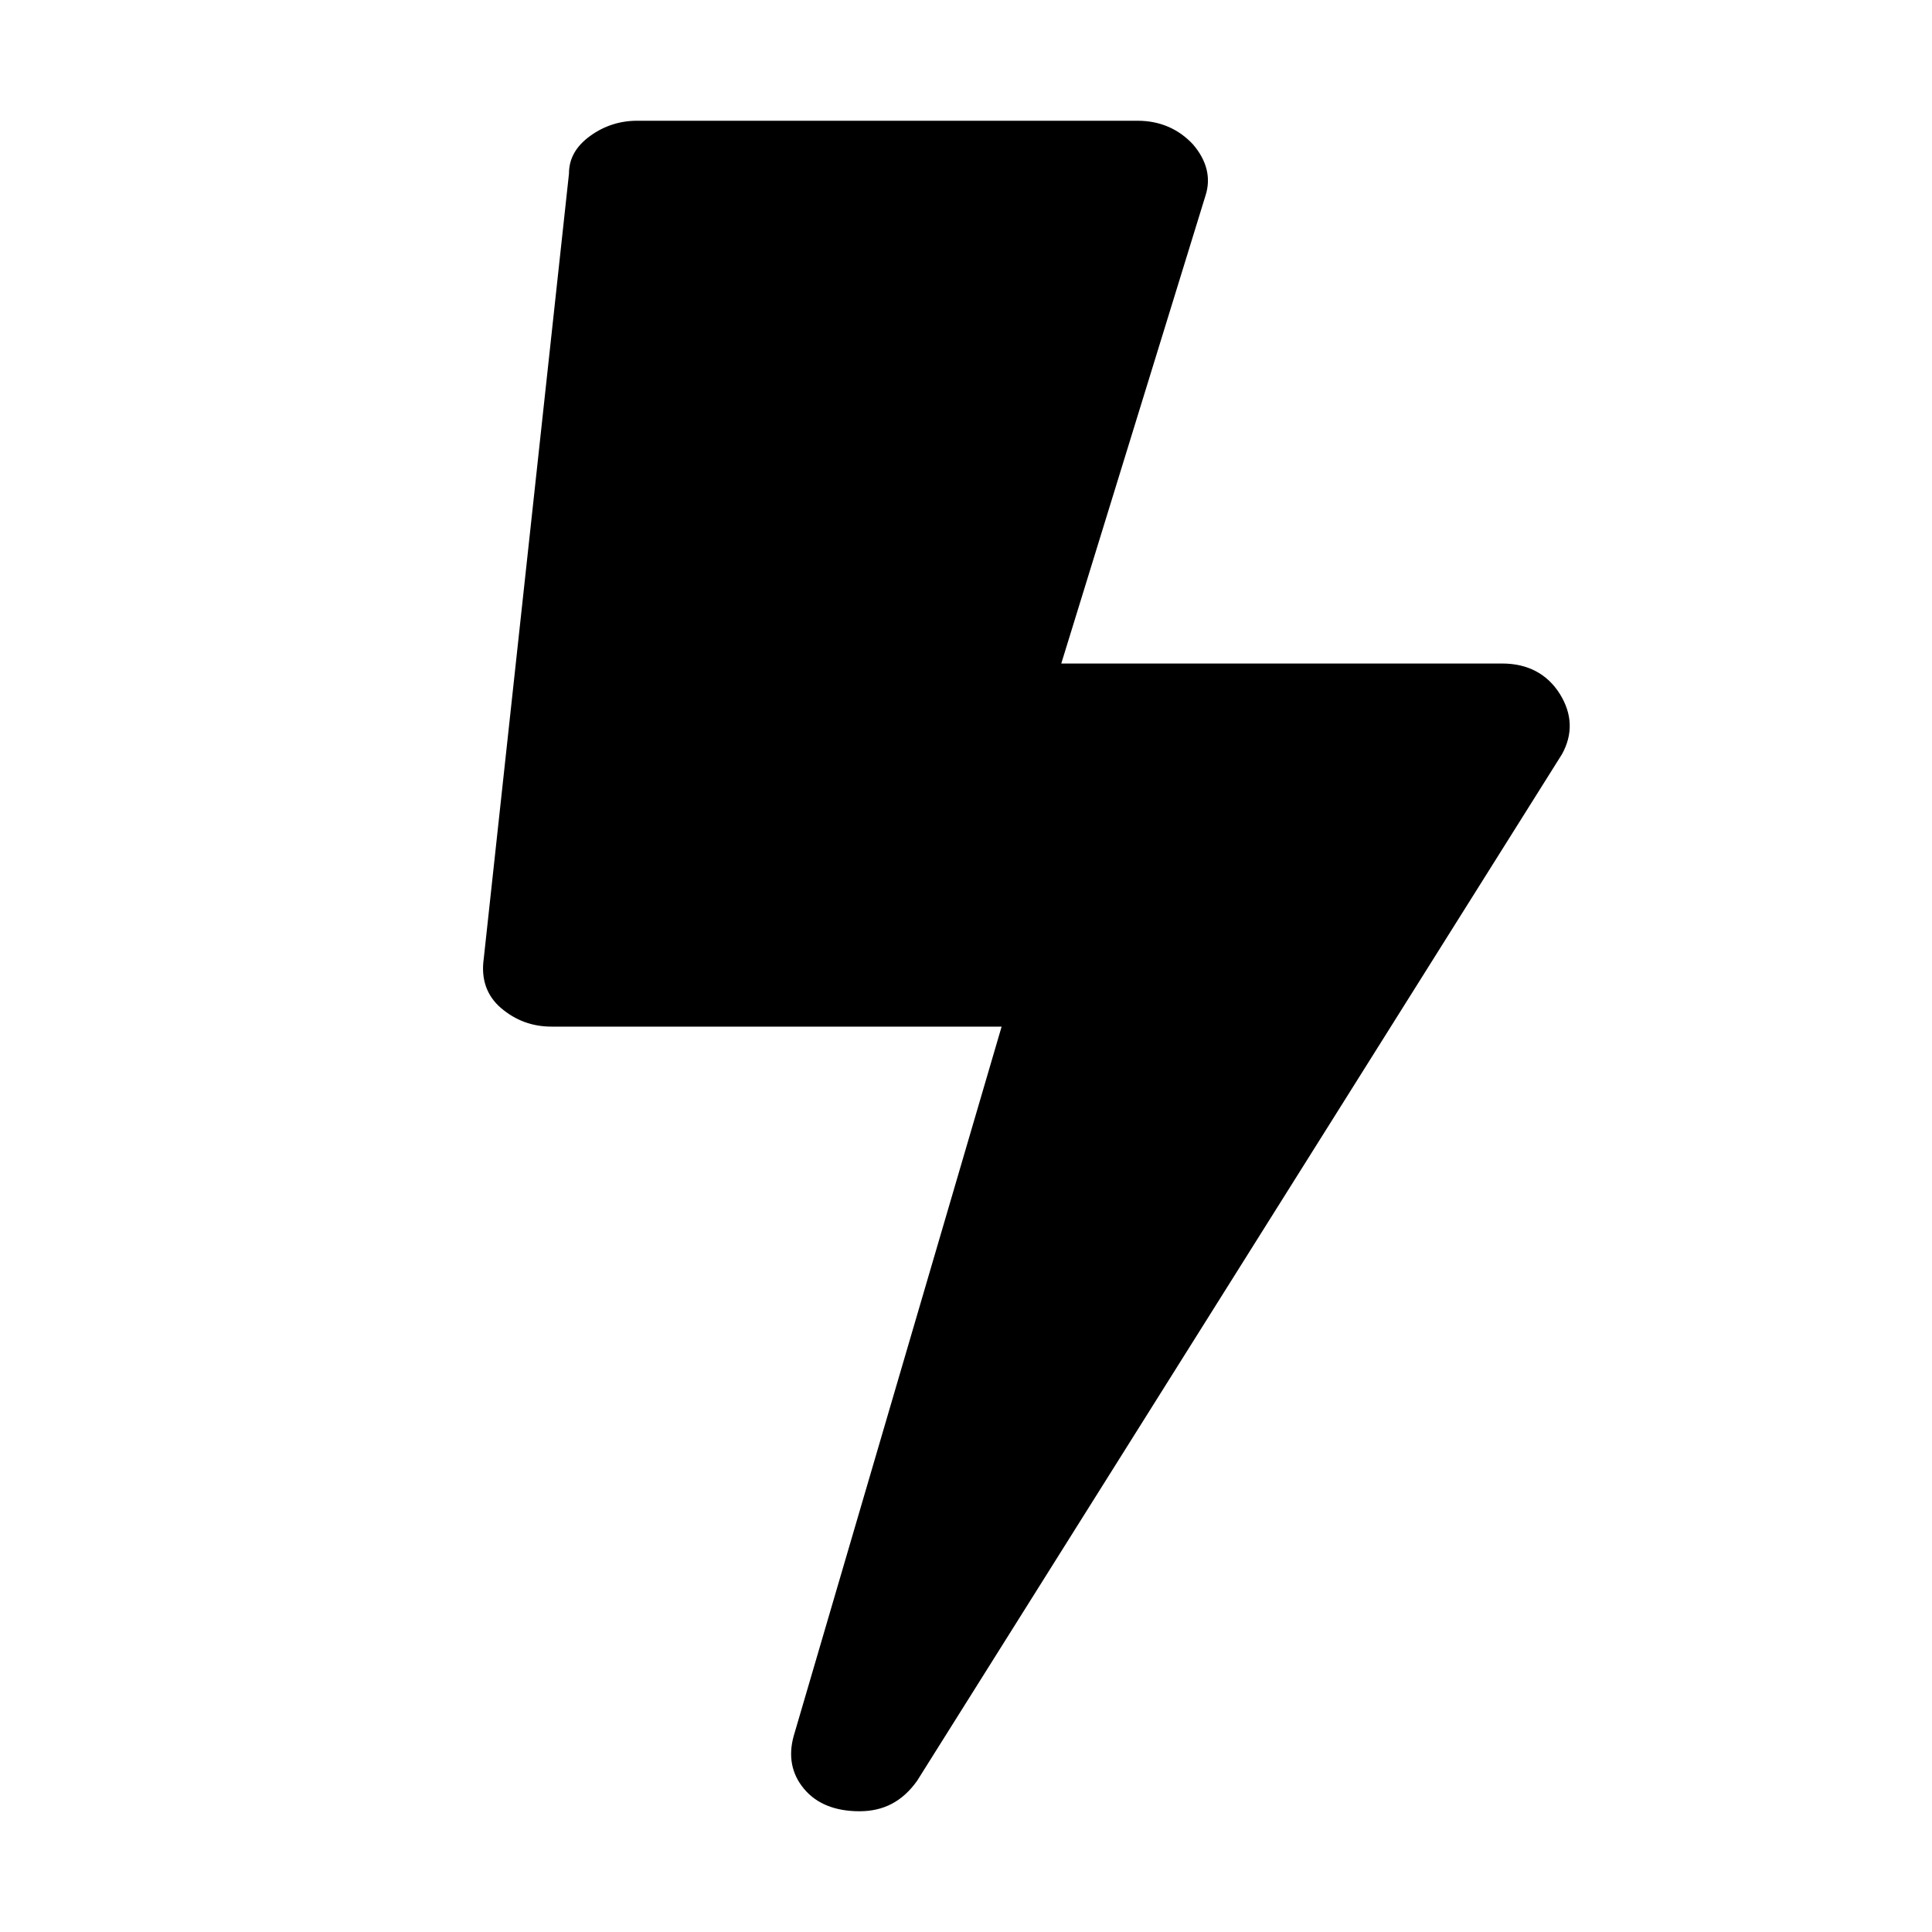 <svg width="16" height="16" viewBox="0 0 16 16" fill="currentColor" xmlns="http://www.w3.org/2000/svg">
<path d="M9.421 1H5.275C5.137 1 5.005 1.041 4.89 1.124C4.769 1.211 4.712 1.314 4.712 1.438L4.006 7.941C3.983 8.106 4.029 8.245 4.149 8.348C4.27 8.451 4.408 8.502 4.568 8.502H8.295L6.573 14.377C6.527 14.542 6.555 14.691 6.659 14.815C6.762 14.938 6.917 15 7.118 15C7.319 15 7.474 14.918 7.595 14.748L12.935 6.247C13.027 6.082 13.021 5.912 12.918 5.747C12.815 5.583 12.654 5.495 12.441 5.495H8.789L9.984 1.618C10.03 1.474 9.995 1.33 9.88 1.196C9.76 1.067 9.605 1 9.421 1Z" />
</svg>
